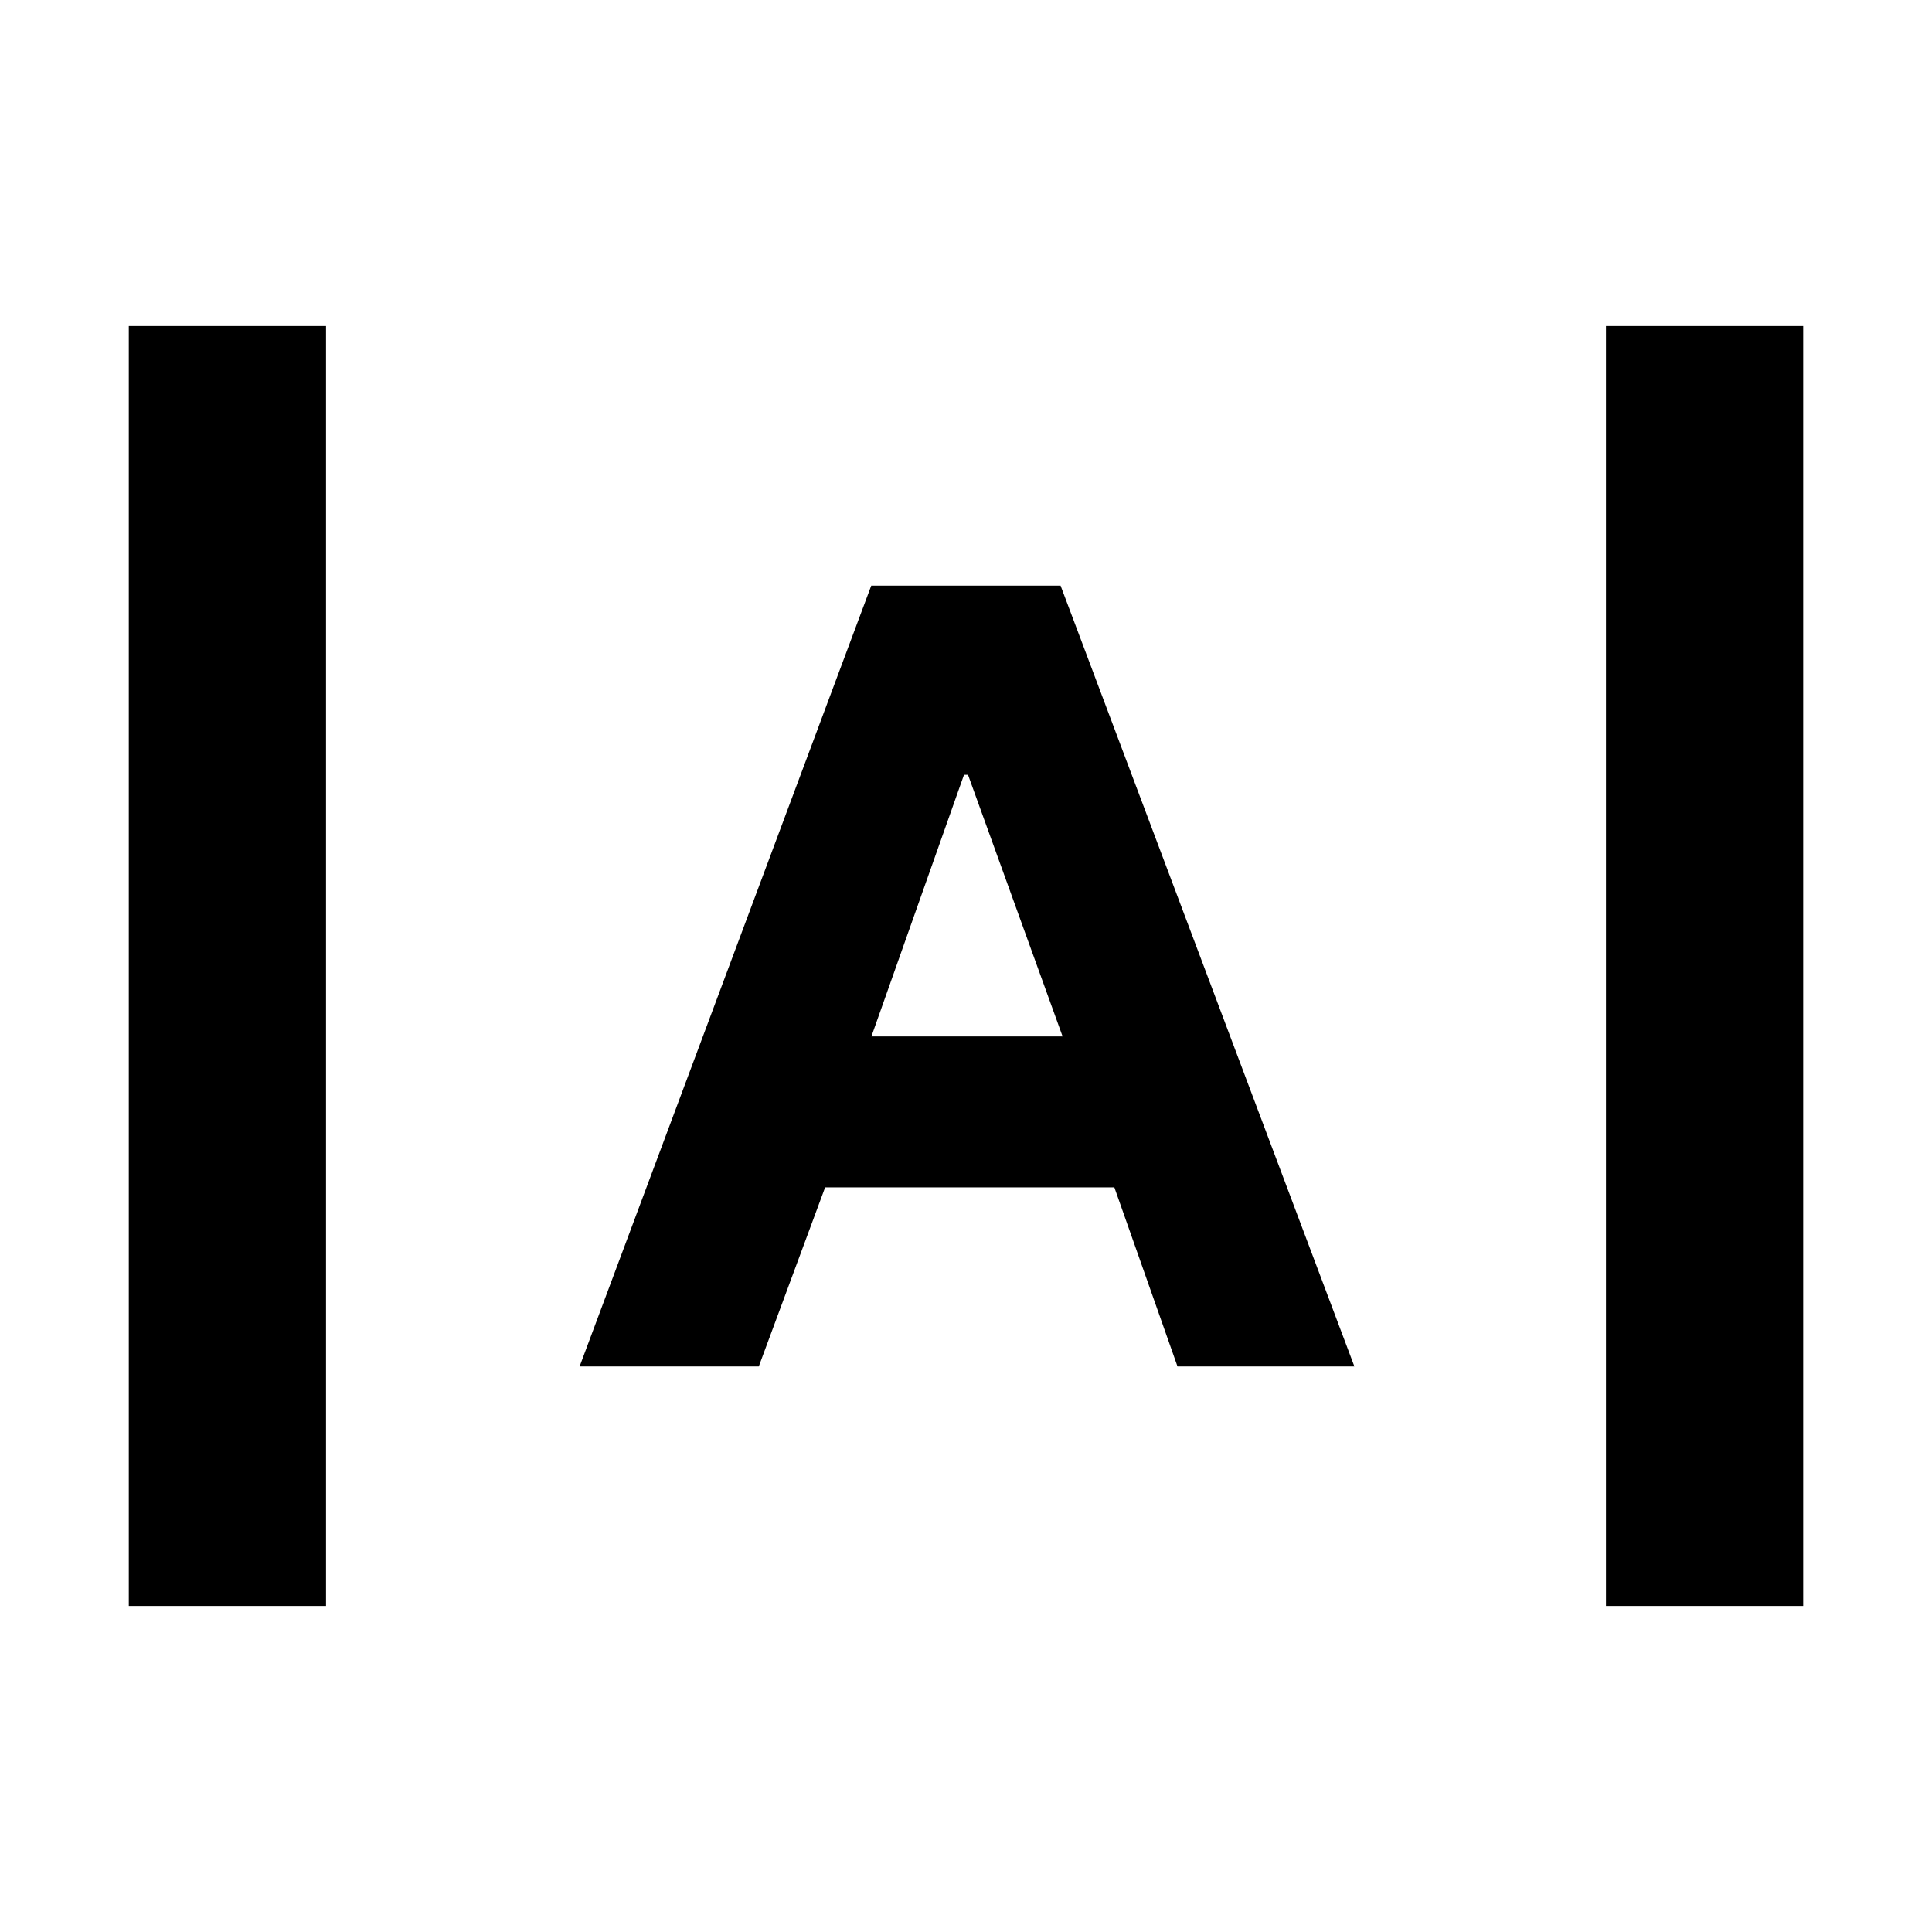 <svg xmlns="http://www.w3.org/2000/svg" height="20" viewBox="0 -960 960 960" width="20"><path d="M64-162v-636h98v636H64Zm734 0v-636h98v636h-98ZM288-281l144.92-388H527l146 388h-87.9l-31.38-89H410l-32.97 89H288Zm145-164h95l-47-130h-2l-46 130Z"/></svg>